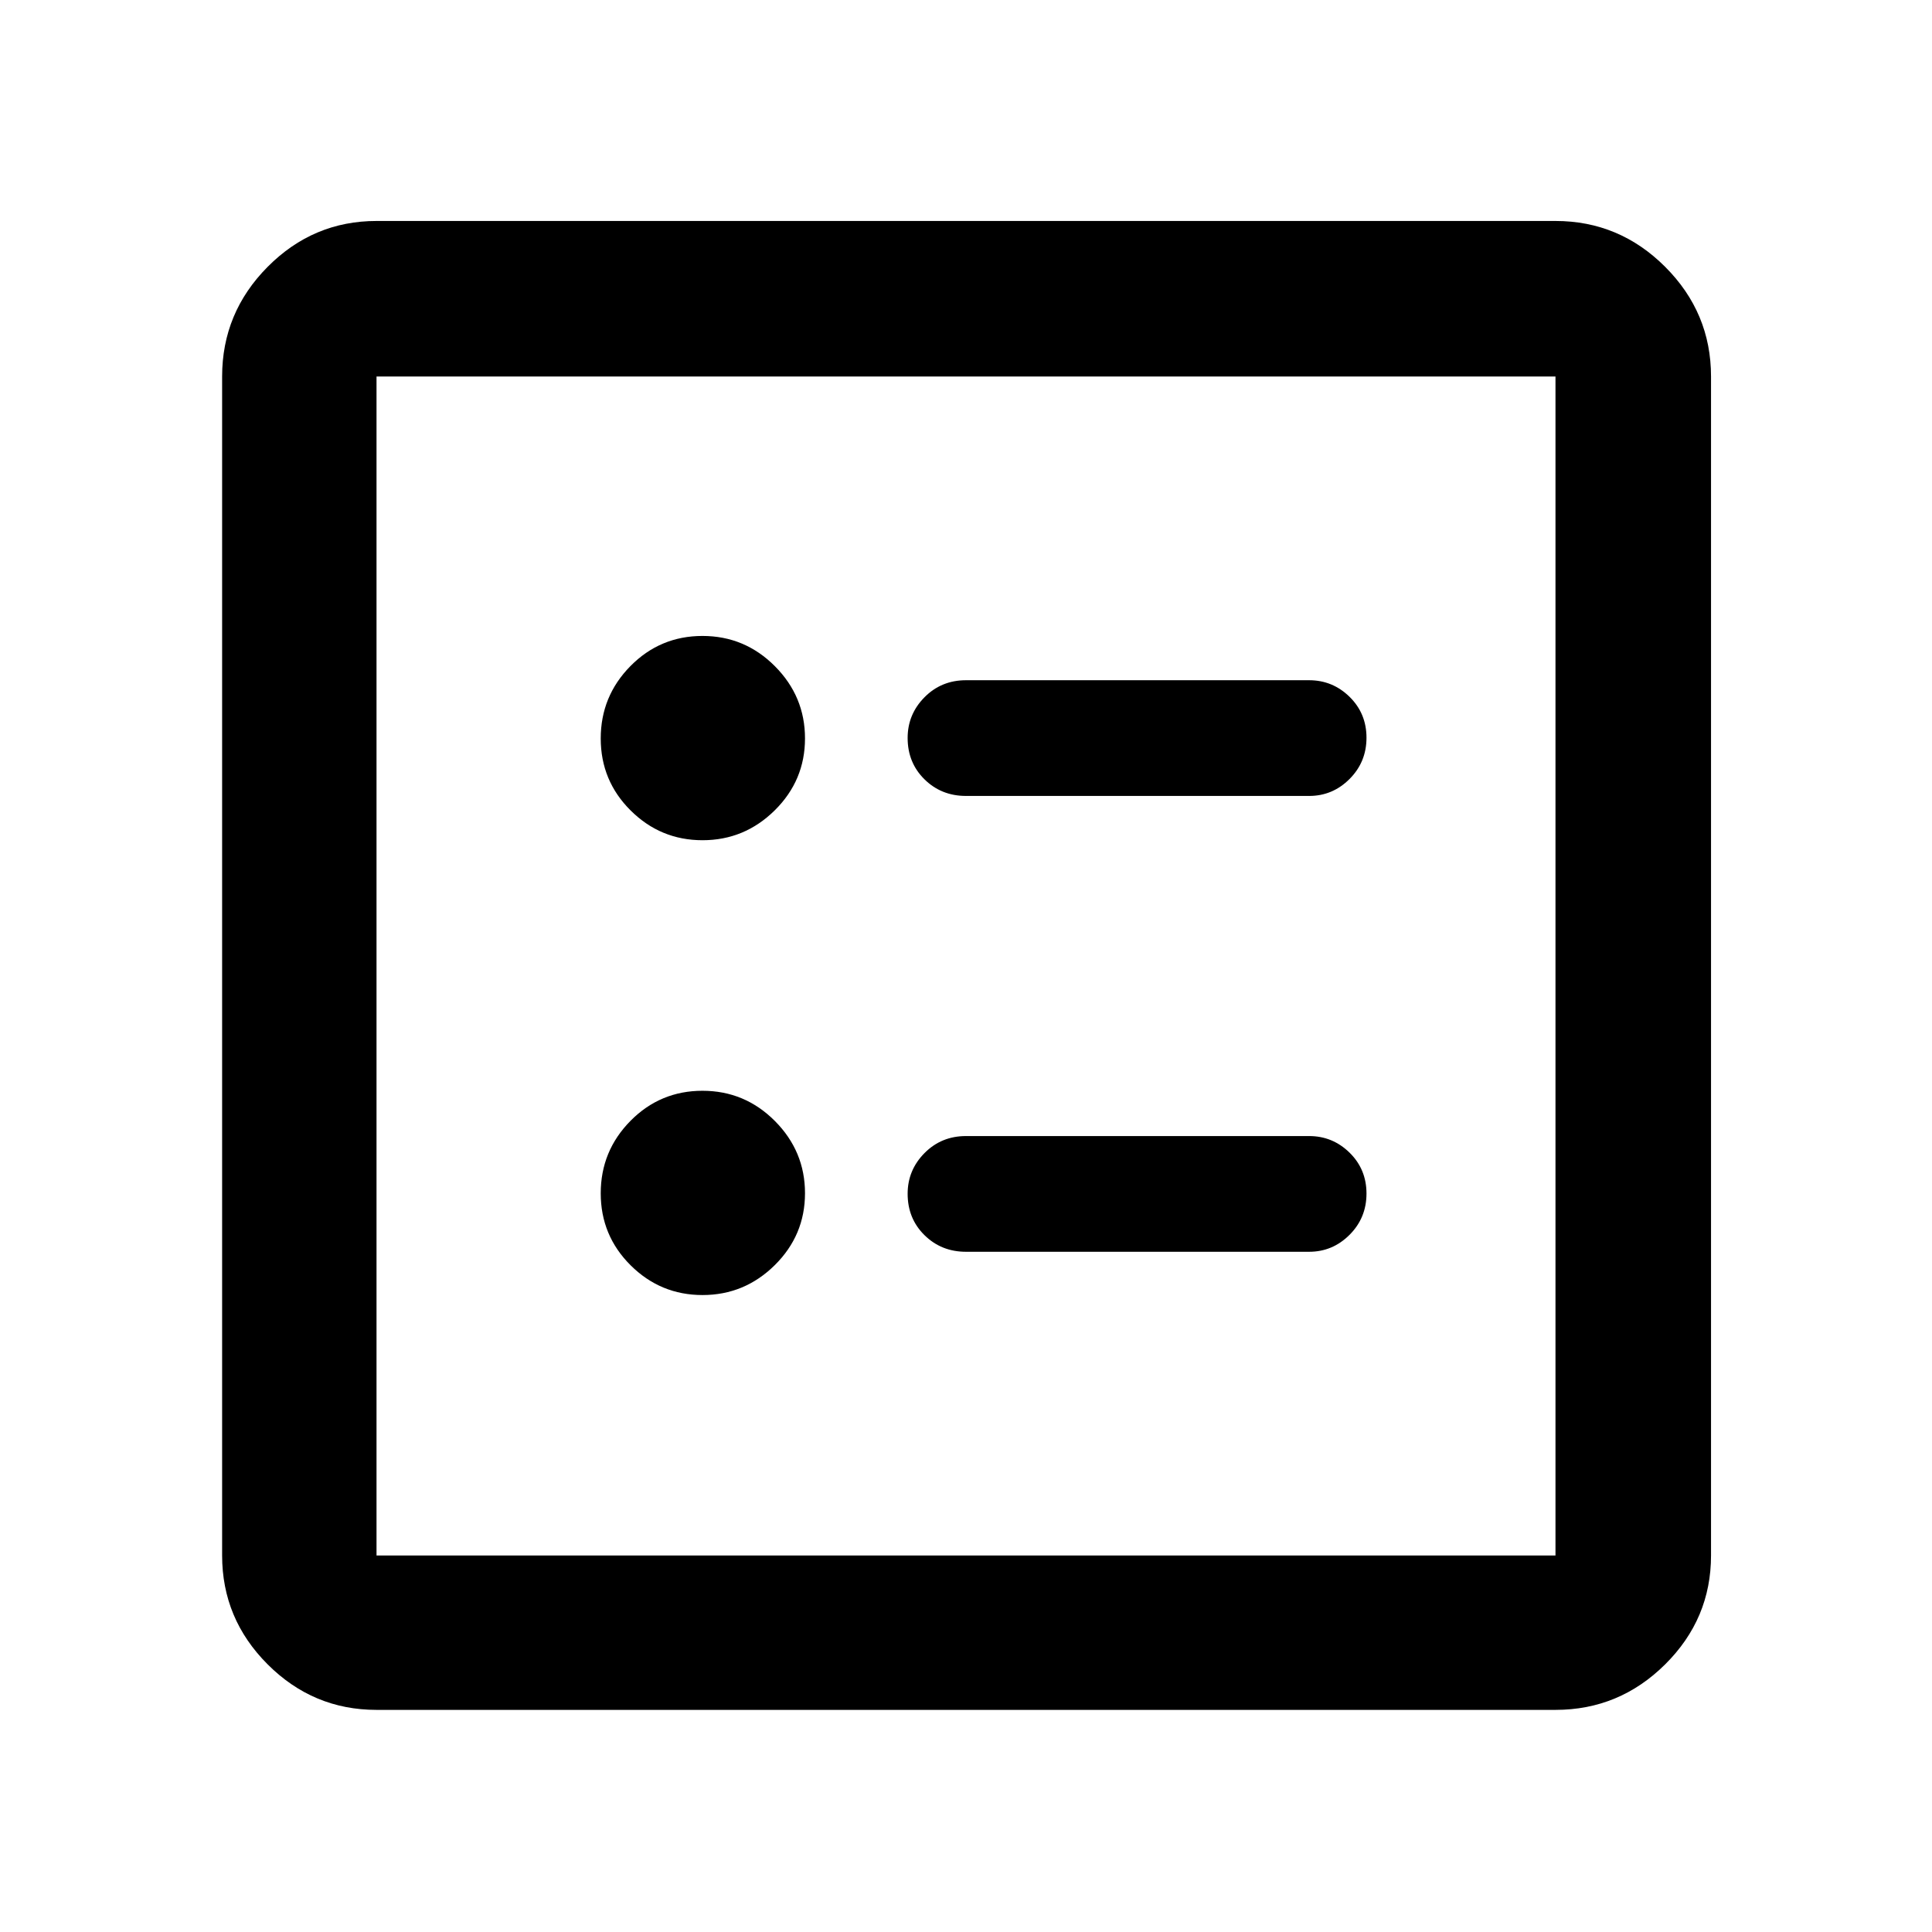 <svg xmlns="http://www.w3.org/2000/svg" height="48" viewBox="0 -960 960 960" width="48"><path d="M650.5-564.5q11.67 0 20.09-8.43 8.41-8.42 8.41-20.5 0-12.07-8.41-20.32-8.42-8.25-20.09-8.25H480q-12.25 0-20.62 8.46-8.38 8.47-8.38 20.22 0 12.32 8.38 20.57 8.37 8.25 20.62 8.25h170.5Zm0 226.5q11.67 0 20.09-8.43 8.41-8.42 8.41-20.5 0-12.07-8.41-20.32-8.42-8.25-20.09-8.25H480q-12.25 0-20.62 8.46-8.38 8.47-8.38 20.22 0 12.32 8.38 20.57Q467.75-338 480-338h170.5ZM349.08-542.5q20.87 0 35.9-14.86Q400-572.22 400-593.08q0-20.87-14.96-35.89Q370.07-644 349.06-644q-21.01 0-35.79 14.96-14.77 14.97-14.77 35.98 0 21.01 14.86 35.78 14.86 14.78 35.72 14.78Zm0 226q20.87 0 35.9-14.86Q400-346.22 400-367.08q0-20.87-14.96-35.9Q370.07-418 349.06-418q-21.01 0-35.79 14.96-14.77 14.97-14.77 35.98 0 21.01 14.86 35.79 14.86 14.77 35.72 14.77ZM187.09-110.37q-31.48 0-54.1-22.62t-22.62-54.1v-585.82q0-31.71 22.62-54.5t54.1-22.79h585.82q31.71 0 54.5 22.79t22.79 54.5v585.82q0 31.48-22.79 54.1t-54.5 22.62H187.09Zm0-76.72h585.82v-585.82H187.09v585.82Zm0-585.82v585.82-585.82Z"/></svg>